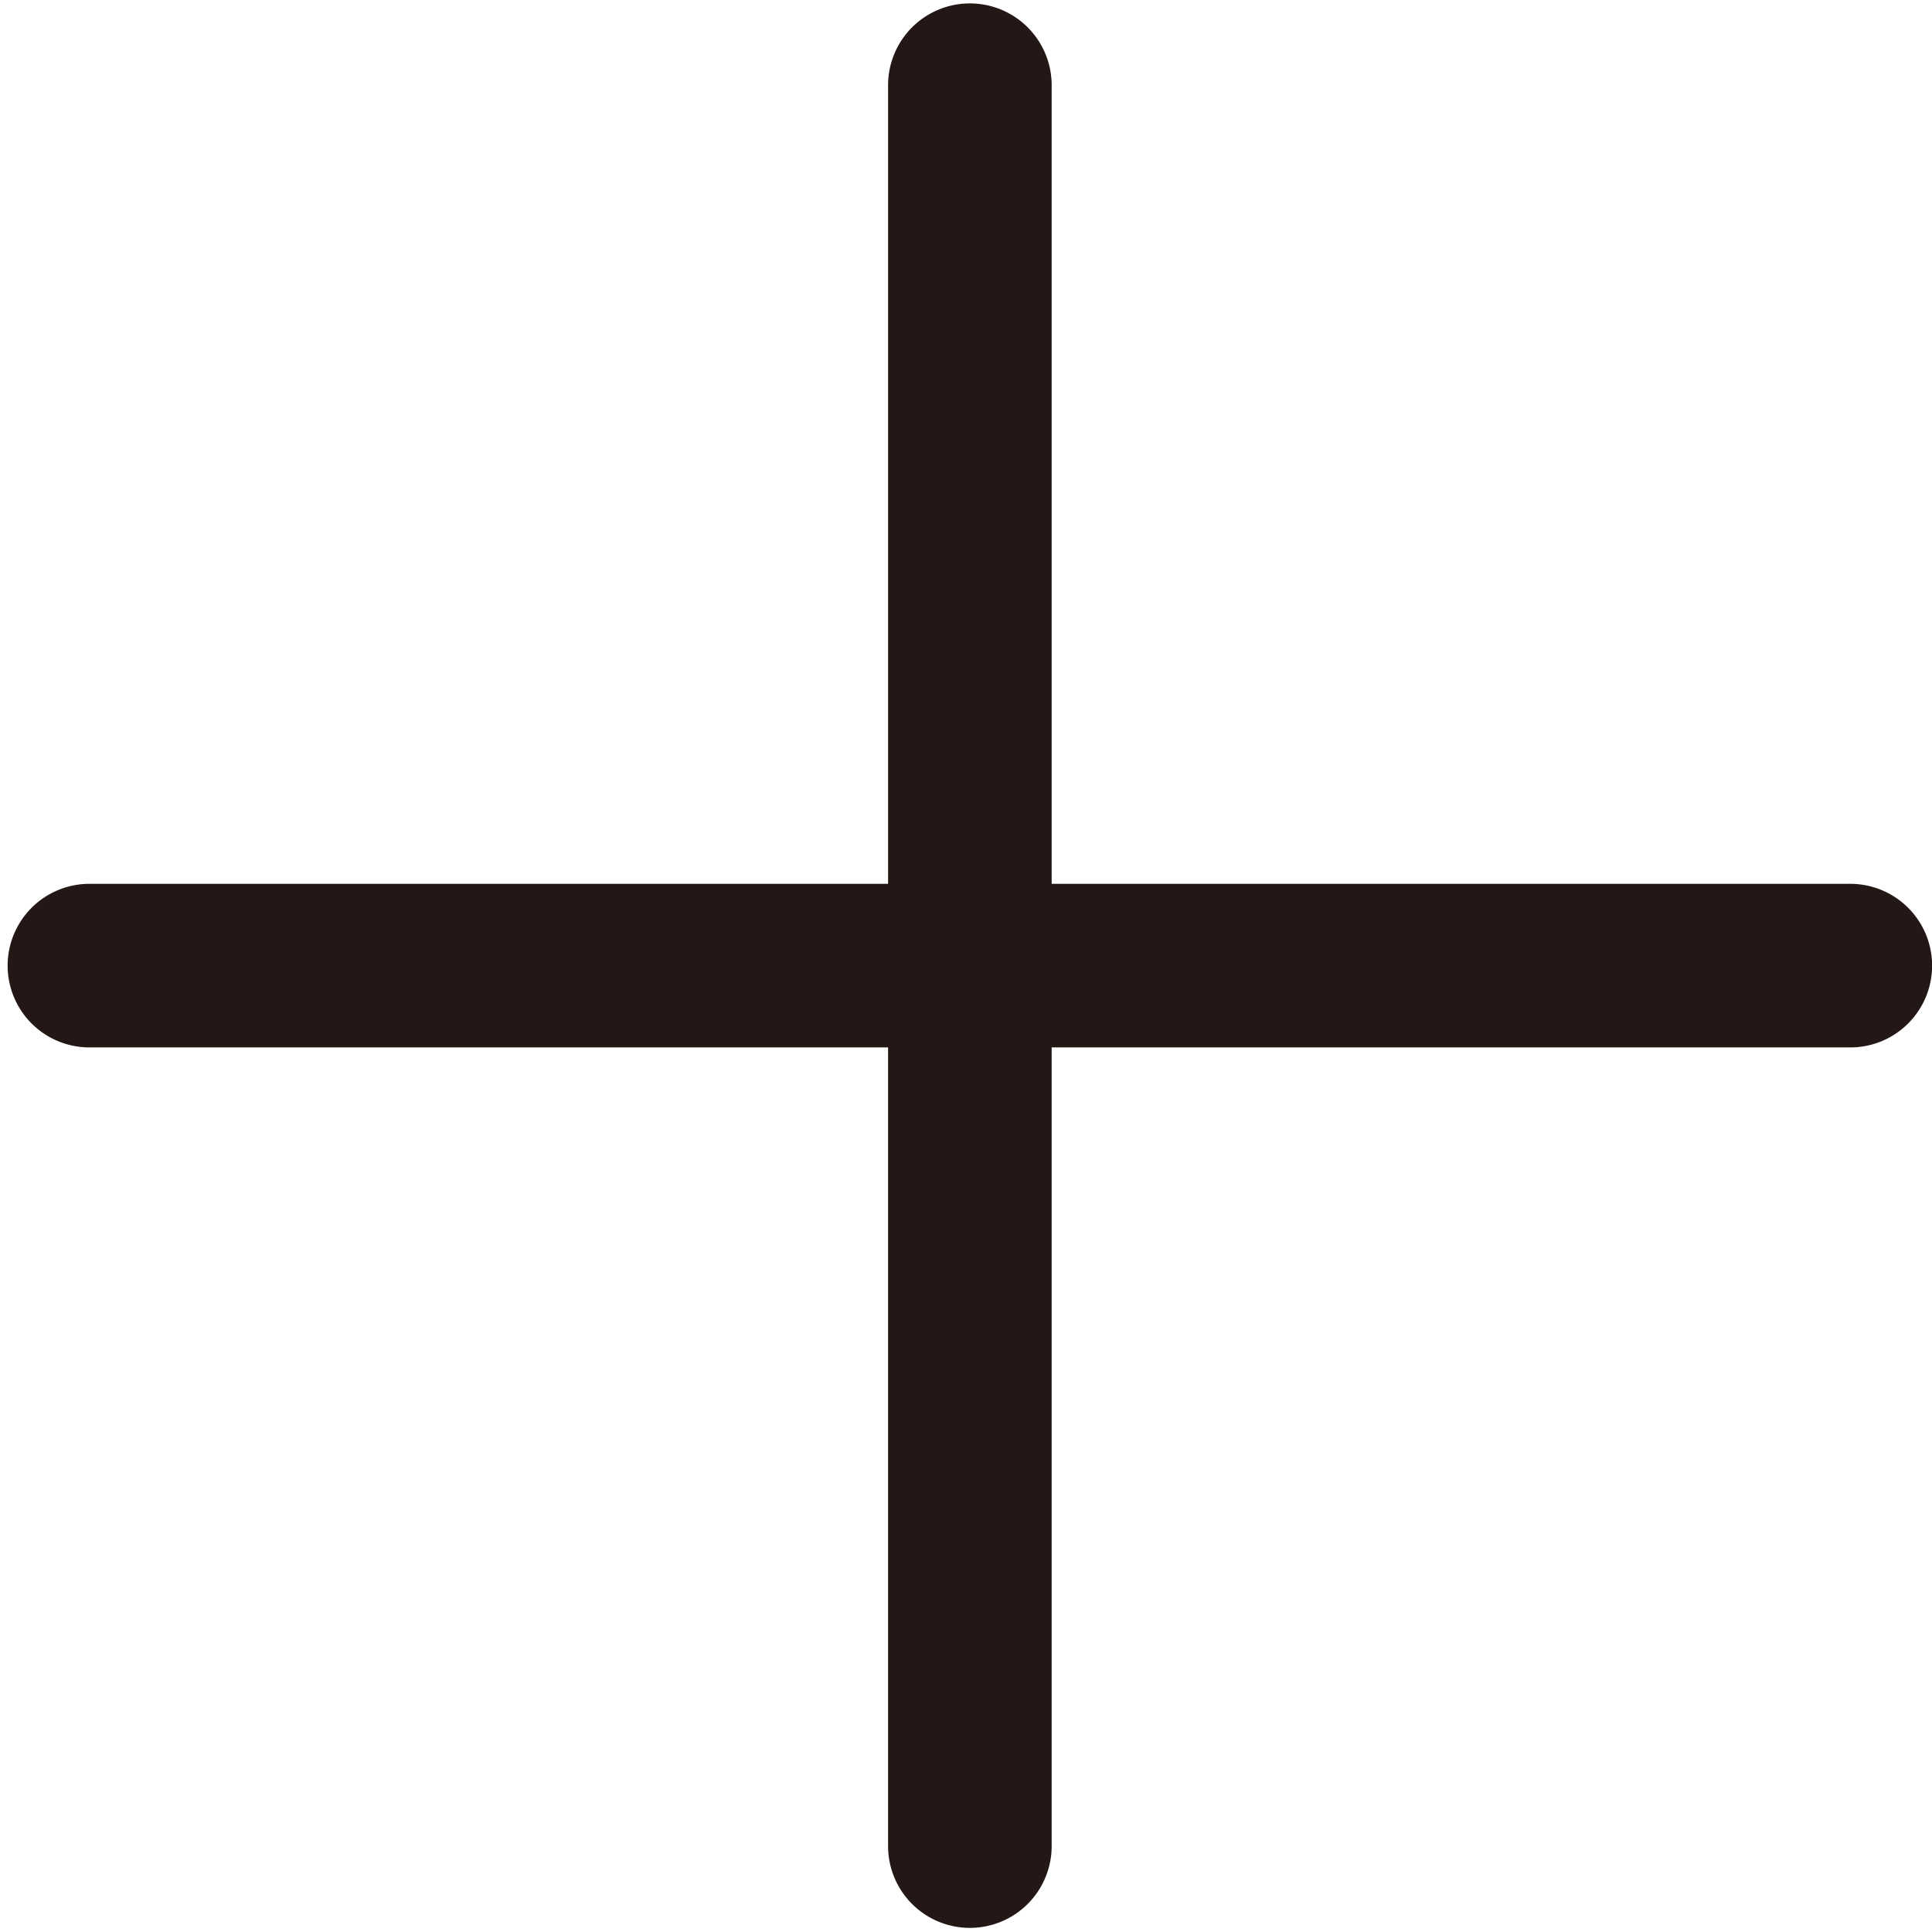 <?xml version="1.0" standalone="no"?><!DOCTYPE svg PUBLIC "-//W3C//DTD SVG 1.1//EN" "http://www.w3.org/Graphics/SVG/1.1/DTD/svg11.dtd"><svg t="1533188538736" class="icon" style="" viewBox="0 0 1024 1024" version="1.1" xmlns="http://www.w3.org/2000/svg" p-id="1835" xmlns:xlink="http://www.w3.org/1999/xlink" width="64" height="64"><defs><style type="text/css"></style></defs><path d="M980.701 468.455H557.402V45.156a43.35 43.35 0 0 0-86.7 0v423.299H47.396a43.35 43.35 0 0 0 0 86.7h423.306v423.313a43.35 43.35 0 0 0 86.7 0v-423.313h423.299a43.35 43.35 0 0 0 0-86.7z" fill="#231815" p-id="1836"></path></svg>
